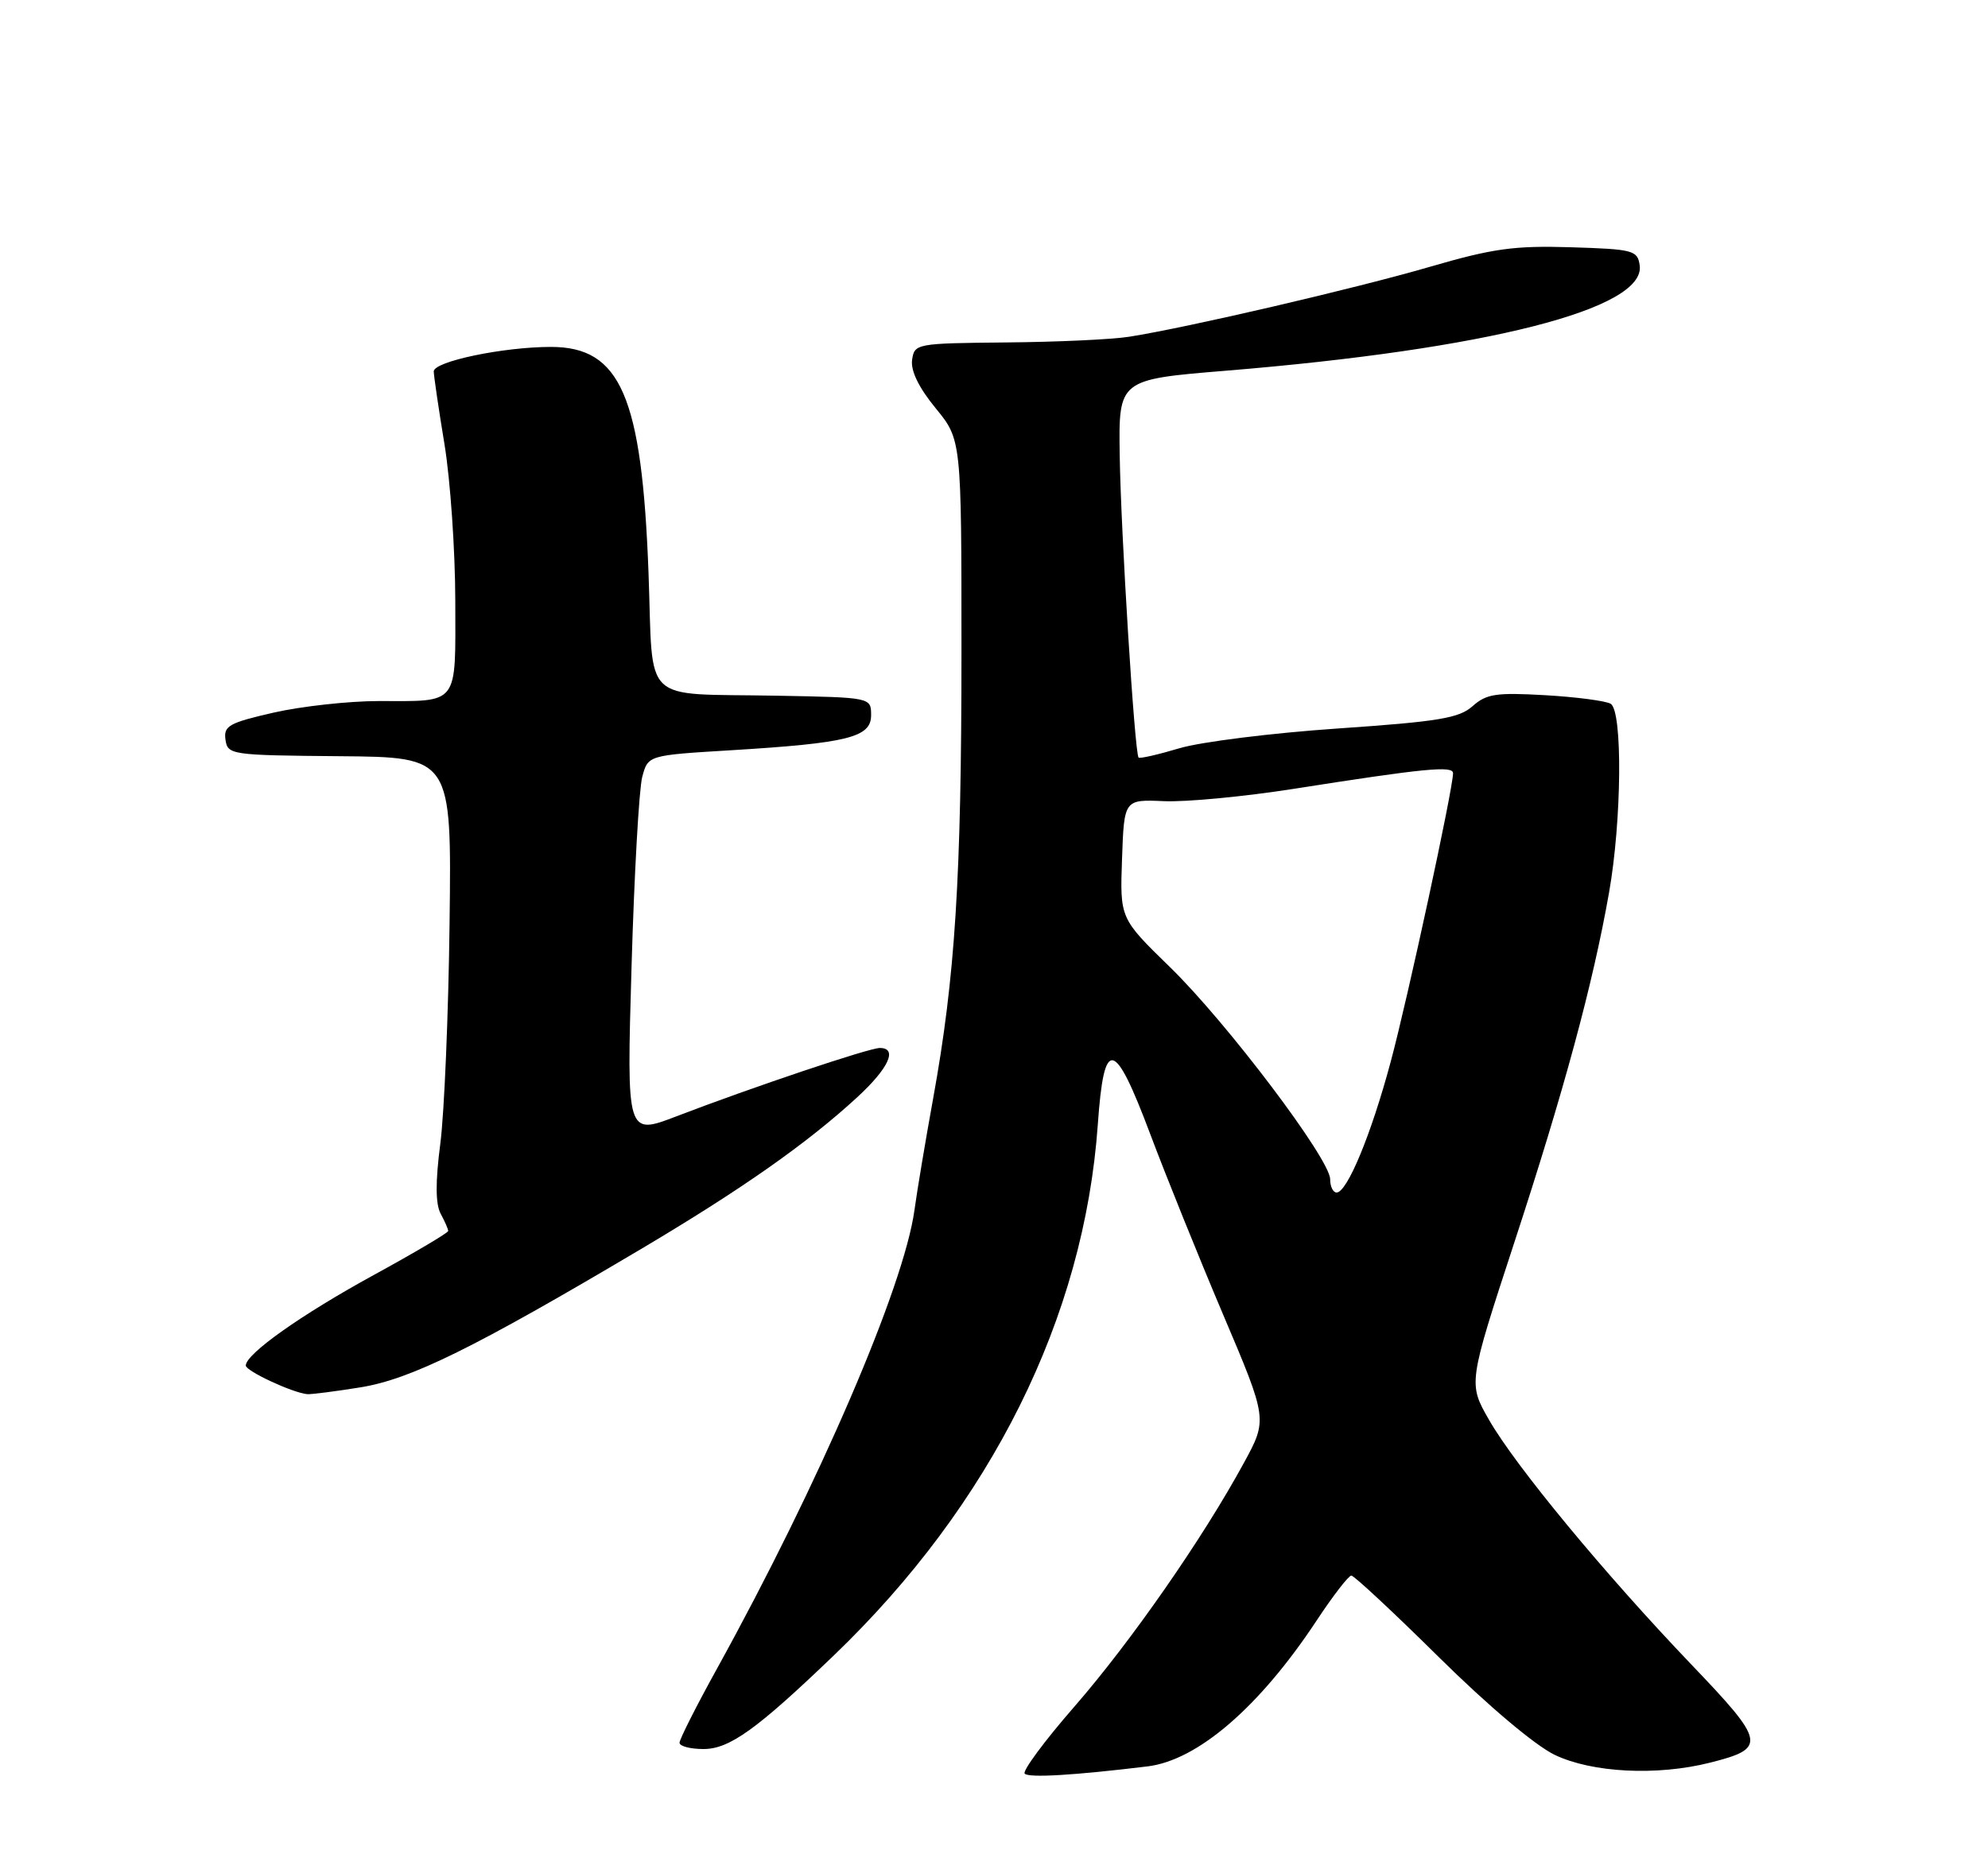<?xml version="1.0" encoding="UTF-8" standalone="no"?>
<!DOCTYPE svg PUBLIC "-//W3C//DTD SVG 1.1//EN" "http://www.w3.org/Graphics/SVG/1.1/DTD/svg11.dtd" >
<svg xmlns="http://www.w3.org/2000/svg" xmlns:xlink="http://www.w3.org/1999/xlink" version="1.1" viewBox="0 0 275 256">
 <g >
 <path fill="currentColor"
d=" M 158.75 244.40 C 165.69 243.55 174.22 236.19 182.11 224.25 C 184.38 220.81 186.55 218.00 186.93 218.00 C 187.31 218.00 192.77 223.09 199.06 229.31 C 205.85 236.02 212.36 241.51 215.07 242.81 C 220.23 245.28 229.19 245.74 236.53 243.89 C 244.43 241.90 244.27 241.08 233.96 230.30 C 221.95 217.74 209.63 202.83 205.98 196.46 C 203.09 191.42 203.09 191.42 209.47 171.93 C 216.35 150.92 220.35 136.16 222.58 123.50 C 224.34 113.54 224.47 98.41 222.81 97.38 C 222.16 96.98 218.09 96.44 213.76 96.19 C 206.97 95.80 205.61 96.00 203.70 97.71 C 201.83 99.37 199.00 99.84 185.00 100.80 C 175.93 101.42 166.09 102.65 163.15 103.53 C 160.21 104.41 157.67 104.99 157.50 104.82 C 156.96 104.24 155.05 73.69 154.89 63.01 C 154.73 52.51 154.73 52.51 169.62 51.29 C 205.76 48.32 227.67 42.74 226.82 36.72 C 226.52 34.63 225.95 34.48 217.28 34.21 C 209.45 33.97 206.50 34.38 197.78 36.92 C 187.44 39.93 164.19 45.34 156.21 46.59 C 153.84 46.97 146.19 47.32 139.21 47.38 C 126.74 47.50 126.49 47.54 126.17 49.80 C 125.96 51.30 127.10 53.64 129.42 56.47 C 133.00 60.84 133.00 60.84 133.00 90.17 C 133.00 121.45 132.13 135.20 129.08 152.00 C 128.03 157.78 126.87 164.71 126.50 167.41 C 125.06 177.99 113.29 205.33 99.18 230.88 C 96.33 236.04 94.00 240.65 94.00 241.13 C 94.00 241.61 95.49 242.00 97.32 242.00 C 100.90 242.00 104.69 239.28 115.31 229.08 C 137.12 208.15 149.98 182.29 151.86 155.58 C 152.72 143.39 154.13 143.66 159.13 156.96 C 161.29 162.71 165.82 173.93 169.20 181.90 C 175.35 196.39 175.35 196.39 172.05 202.44 C 166.38 212.86 156.44 227.15 148.62 236.13 C 144.48 240.88 141.39 245.06 141.75 245.41 C 142.34 246.01 148.64 245.63 158.75 244.40 Z  M 49.90 191.95 C 56.84 190.82 65.56 186.52 88.50 172.92 C 102.54 164.60 111.65 158.20 118.60 151.80 C 122.95 147.79 124.22 145.00 121.70 145.00 C 120.22 145.00 104.01 150.45 93.59 154.45 C 86.68 157.10 86.68 157.10 87.36 133.80 C 87.73 120.99 88.40 109.15 88.84 107.50 C 89.64 104.50 89.64 104.50 101.07 103.81 C 117.31 102.82 120.50 102.02 120.50 98.96 C 120.50 96.50 120.50 96.50 107.50 96.26 C 88.42 95.90 90.40 97.79 89.71 79.27 C 88.80 54.83 85.85 48.00 76.21 48.00 C 69.63 48.00 60.00 50.01 60.00 51.39 C 60.01 52.00 60.67 56.55 61.49 61.50 C 62.30 66.45 62.97 76.19 62.98 83.14 C 63.00 97.78 63.60 97.00 52.37 97.00 C 48.26 97.00 41.74 97.72 37.89 98.59 C 31.68 100.01 30.92 100.43 31.19 102.34 C 31.49 104.44 31.93 104.50 46.98 104.63 C 62.47 104.76 62.47 104.76 62.19 127.63 C 62.04 140.21 61.46 153.98 60.91 158.23 C 60.22 163.54 60.24 166.57 60.95 167.92 C 61.53 168.99 62.00 170.07 62.00 170.32 C 62.00 170.57 57.36 173.32 51.69 176.42 C 41.66 181.91 34.00 187.33 34.00 188.94 C 34.00 189.70 40.47 192.71 42.50 192.90 C 43.05 192.94 46.38 192.52 49.90 191.95 Z  M 184.00 163.16 C 184.00 160.39 169.69 141.45 161.82 133.79 C 154.92 127.07 154.92 127.07 155.21 118.84 C 155.50 110.61 155.50 110.61 161.00 110.85 C 164.03 110.99 172.12 110.22 179.00 109.14 C 197.07 106.30 201.00 105.92 201.00 106.98 C 201.00 109.12 194.72 138.21 192.37 146.93 C 189.67 156.99 186.35 165.00 184.89 165.00 C 184.40 165.00 184.00 164.17 184.00 163.16 Z "/>
</g>
</svg>